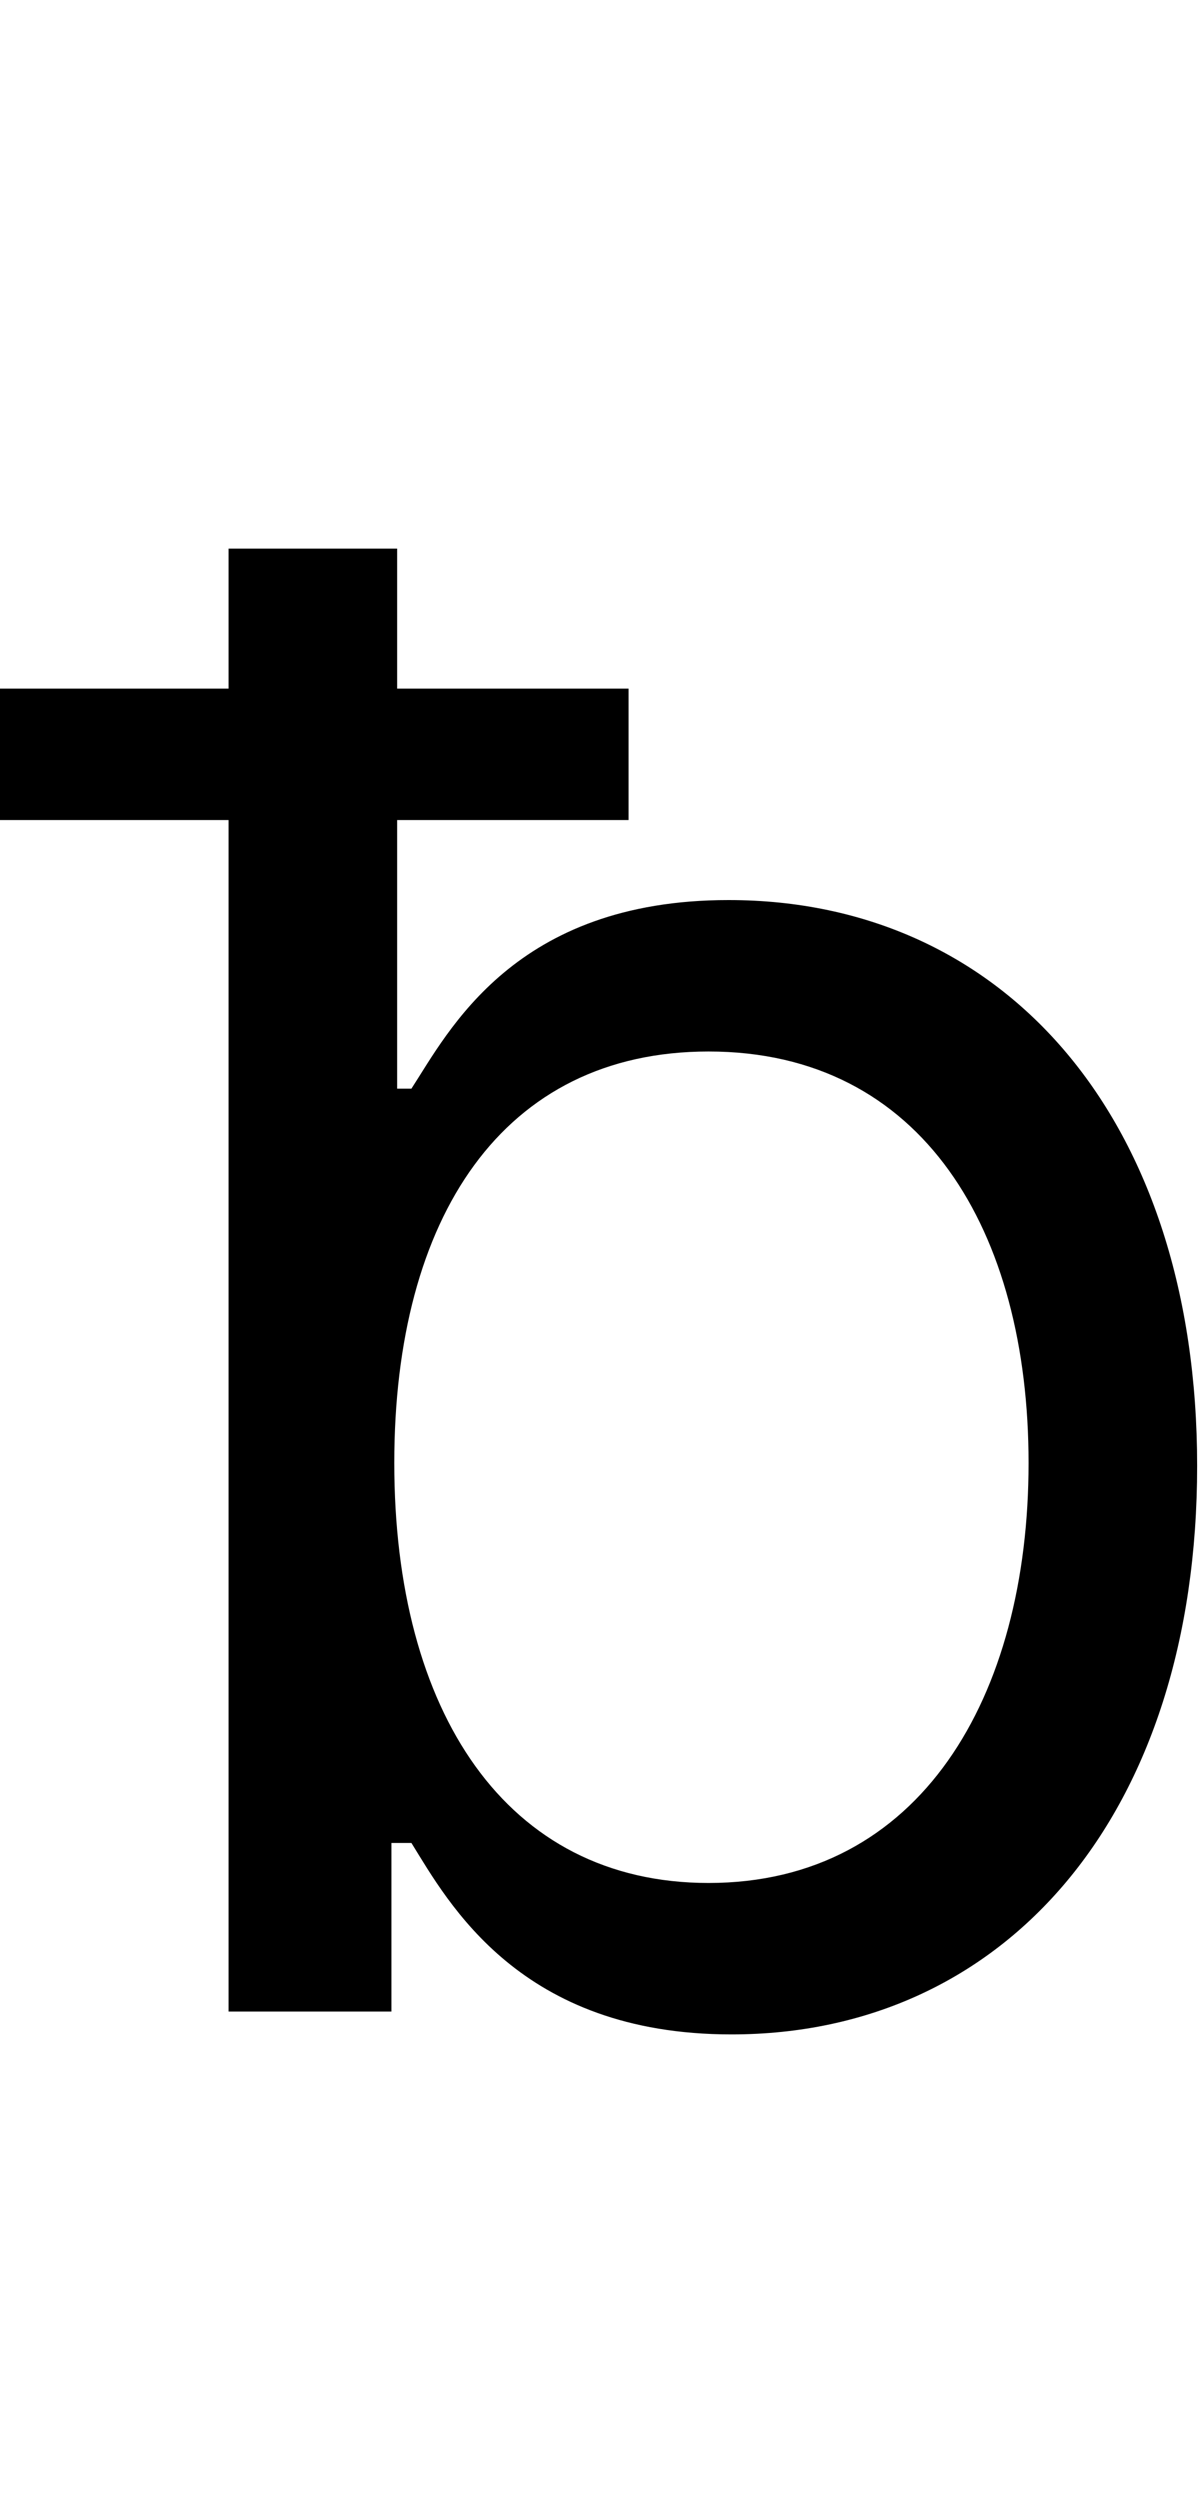 <svg id="svg-bbar" xmlns="http://www.w3.org/2000/svg" width="168" height="350"><path d="M248 0H476V-236H504C556 -152 656 32 952 32C1336 32 1604 -276 1604 -764C1604 -1248 1336 -1556 948 -1556C648 -1556 556 -1372 504 -1292H484V-1668H808V-1852H484V-2048H248V-1852H-72V-1668H248ZM480 -768C480 -1112 632 -1344 920 -1344C1220 -1344 1368 -1092 1368 -768C1368 -440 1216 -180 920 -180C636 -180 480 -420 480 -768Z" transform="translate(7.2 281.6) scale(0.1)"/></svg>

